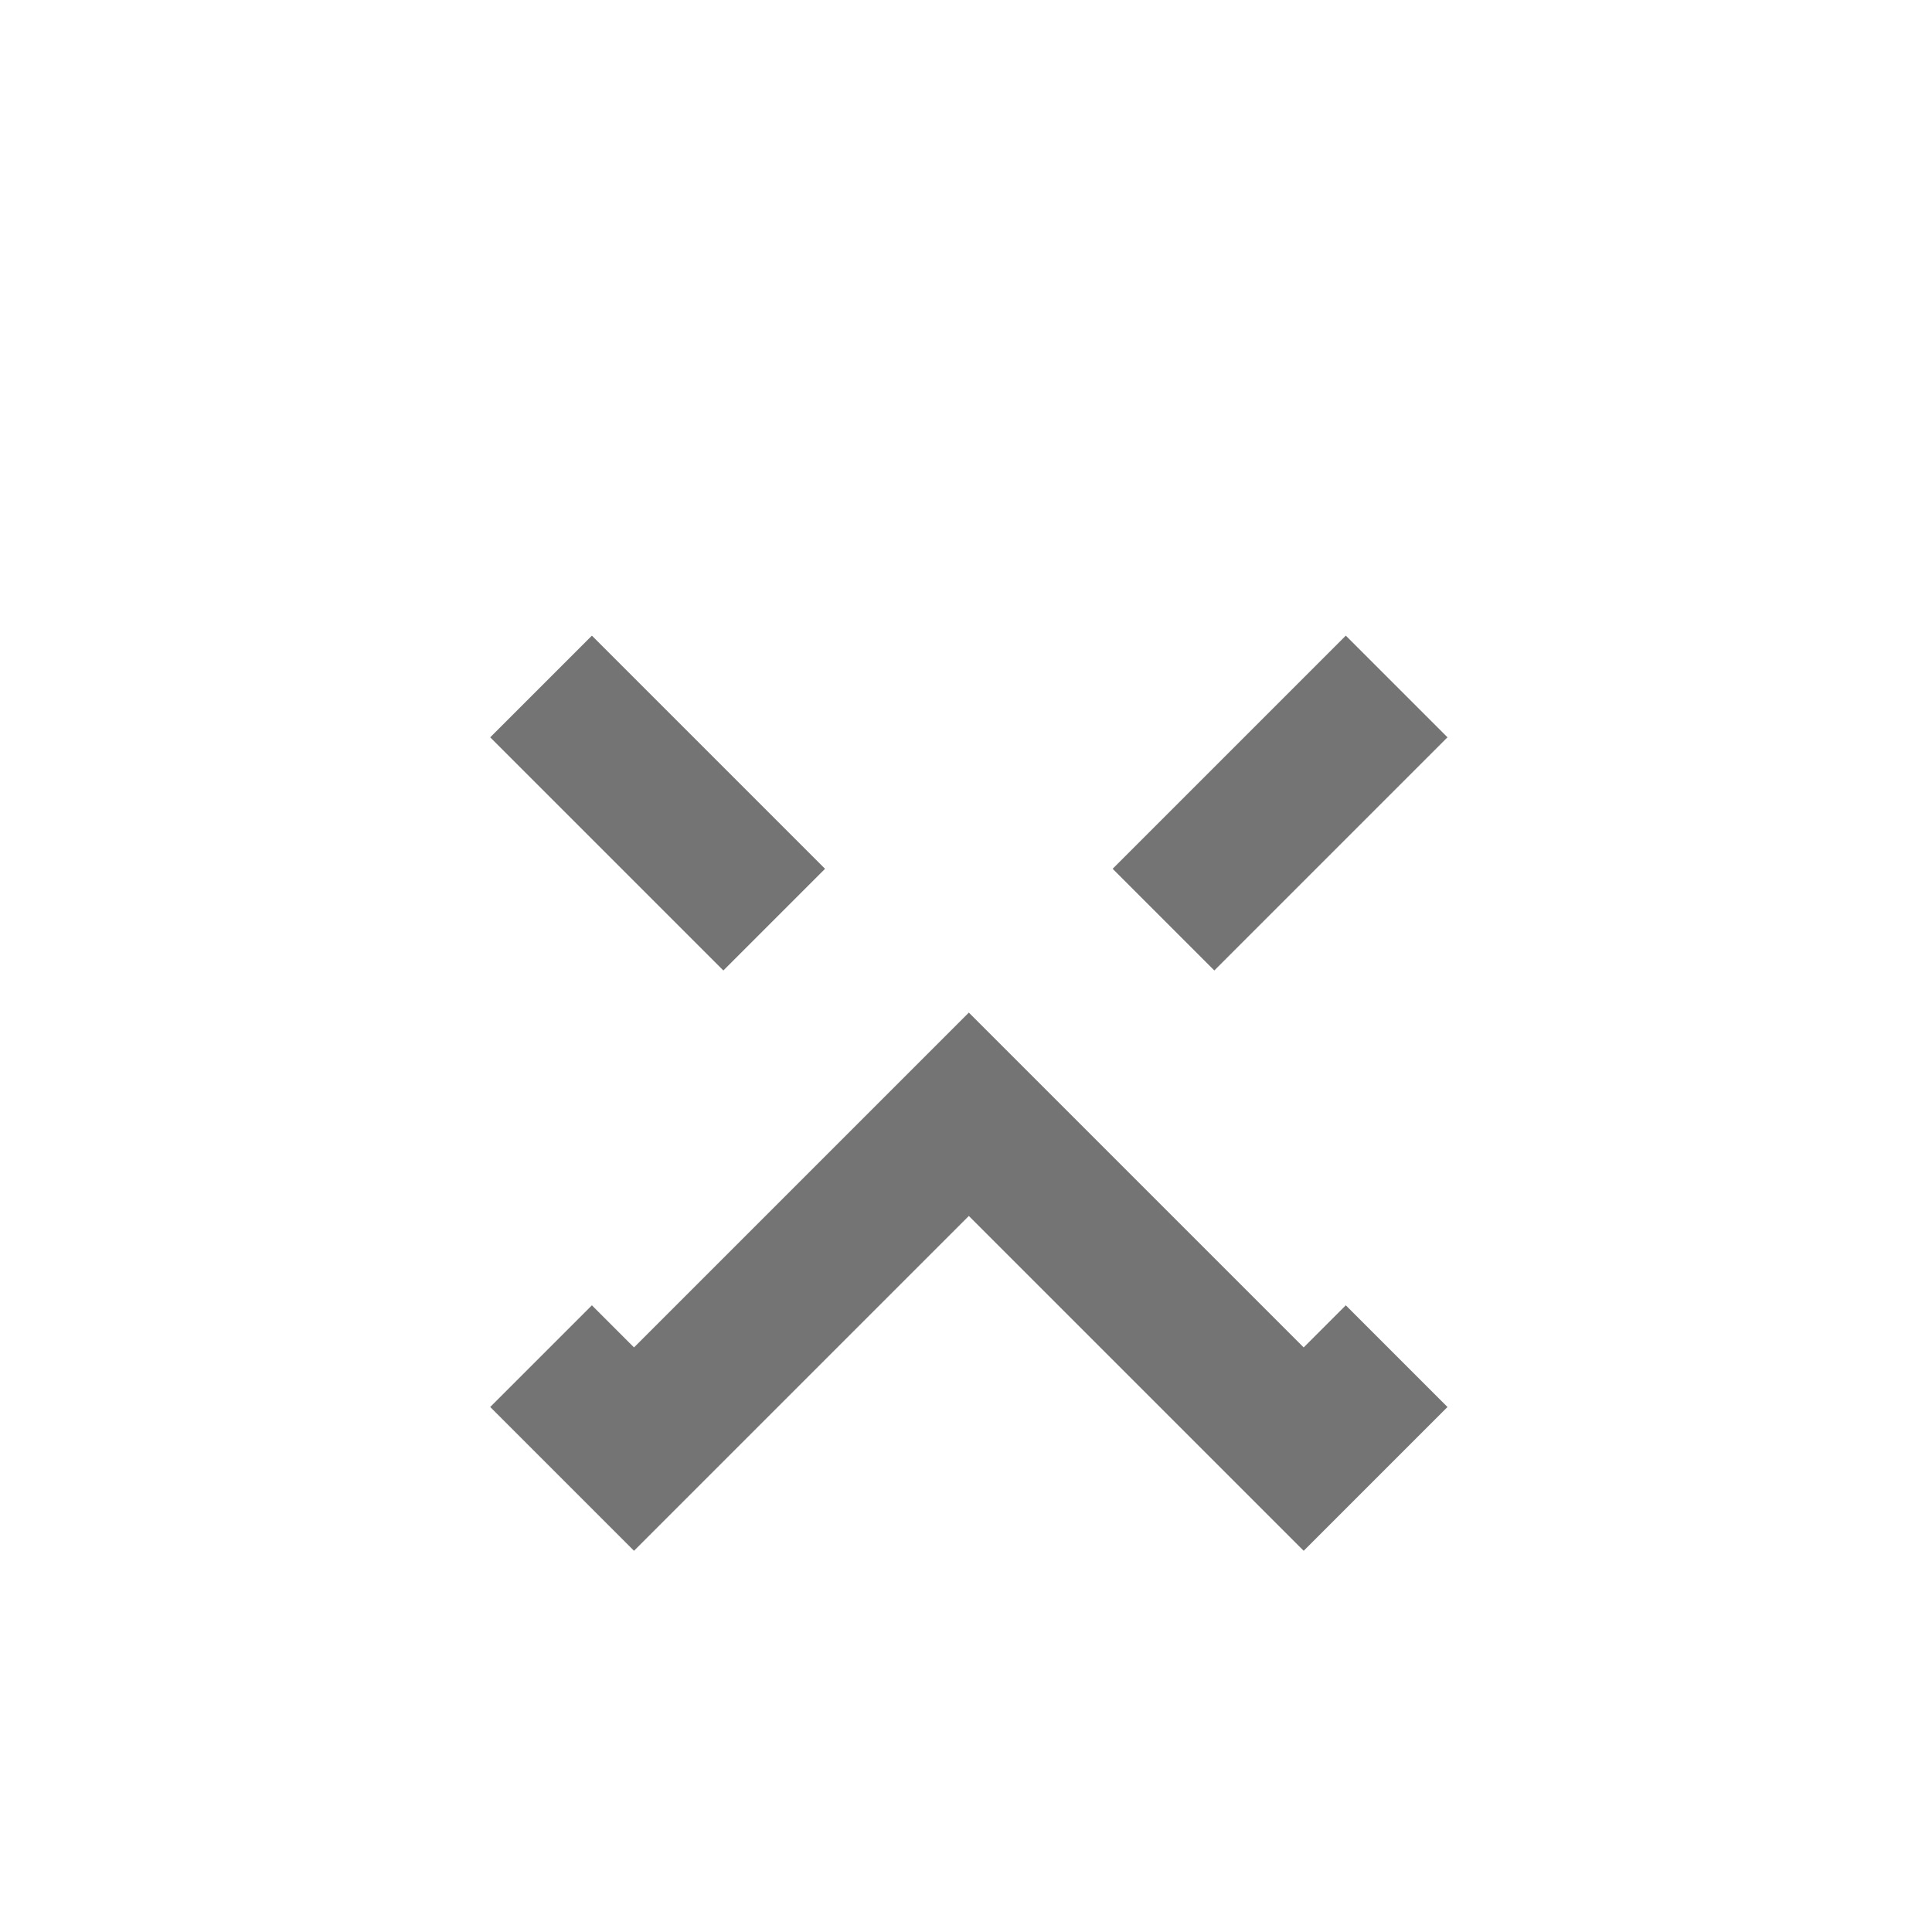 <?xml version="1.0" encoding="UTF-8" standalone="no"?>
<!-- Created with Inkscape (http://www.inkscape.org/) -->

<svg
   xmlns:svg="http://www.w3.org/2000/svg"
   xmlns="http://www.w3.org/2000/svg"
   xmlns:xlink="http://www.w3.org/1999/xlink"
   version="1.1"
   width="19"
   height="19"
   id="svg2">
  <defs
     id="defs4">
    <linearGradient
       id="linearGradient4040">
      <stop
         id="stop4042"
         style="stop-color:#ffffff;stop-opacity:0.73"
         offset="0" />
      <stop
         id="stop4044"
         style="stop-color:#ffffff;stop-opacity:0"
         offset="1" />
    </linearGradient>
    <linearGradient
       x1="9.33"
       y1="1033.523"
       x2="9.33"
       y2="1052.229"
       id="linearGradient2837"
       xlink:href="#linearGradient4040"
       gradientUnits="userSpaceOnUse"
       gradientTransform="matrix(1.121,0,0,1.121,-1.147,-1159.276)" />
  </defs>
  <rect
     width="19"
     height="19"
     rx="0"
     ry="0"
     x="0"
     y="-1.7382812e-05"
     id="rect4038"
     style="color:#000000;fill:url(#linearGradient2837);fill-opacity:1;fill-rule:nonzero;stroke:none;stroke-width:2.047;marker:none;visibility:visible;display:inline;overflow:visible;enable-background:accumulate" />
  <path
     d="m 5.528,6.544 8,8 -8,-8 z"
     id="rect2834-90-3"
     style="color:#000000;fill:none;stroke:#747474;stroke-width:2;stroke-miterlimit:4;stroke-opacity:1;stroke-dasharray:none;marker:none;visibility:visible;display:inline;overflow:visible;enable-background:accumulate" />
  <path
     d="m 13.528,6.544 -8,8 8,-8 z"
     id="rect2834-90-3-7"
     style="color:#000000;fill:none;stroke:#747474;stroke-width:2;stroke-miterlimit:4;stroke-opacity:1;stroke-dasharray:none;marker:none;visibility:visible;display:inline;overflow:visible;enable-background:accumulate" />
  <path
     d="m 5.528,4.544 8,8 -8,-8 z"
     id="rect2834-90"
     style="color:#000000;fill:none;stroke:#ffffff;stroke-width:2;stroke-miterlimit:4;stroke-opacity:1;stroke-dasharray:none;marker:none;visibility:visible;display:inline;overflow:visible;enable-background:accumulate" />
  <path
     d="m 13.528,4.544 -8,8 8,-8 z"
     id="rect2834-90-6"
     style="color:#000000;fill:none;stroke:#ffffff;stroke-width:2;stroke-miterlimit:4;stroke-opacity:1;stroke-dasharray:none;marker:none;visibility:visible;display:inline;overflow:visible;enable-background:accumulate" />
</svg>
